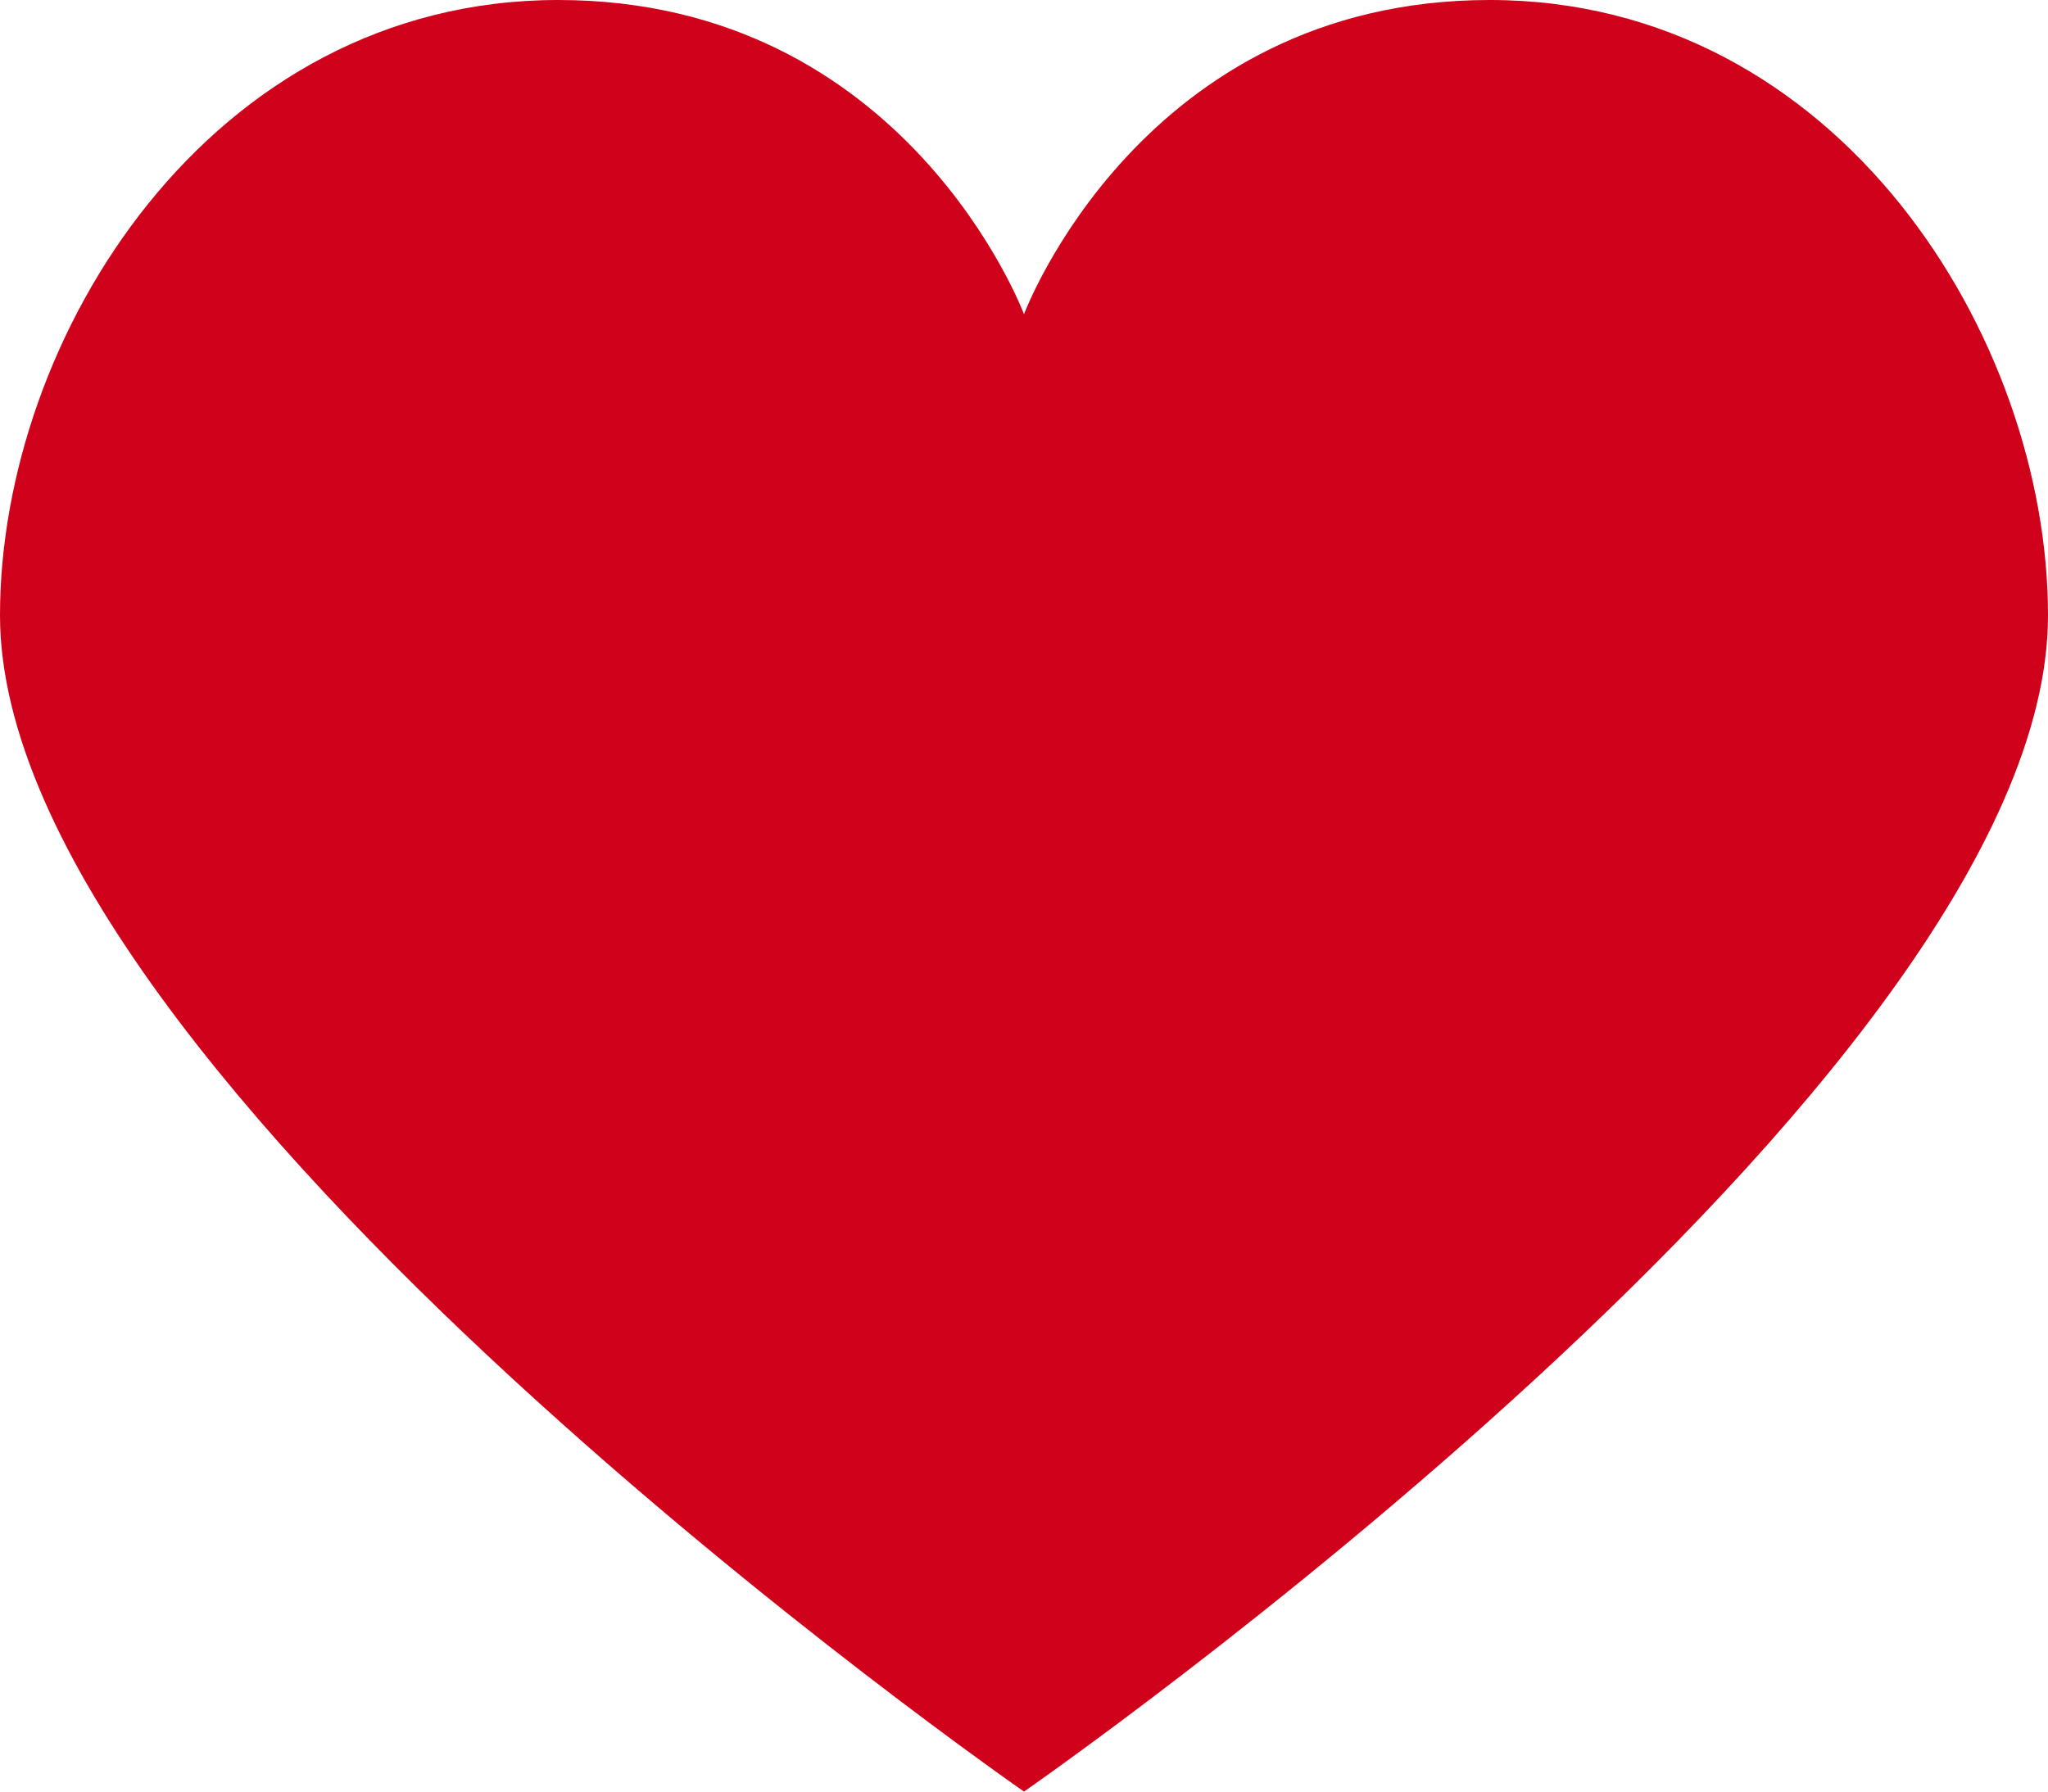<?xml version="1.0" encoding="UTF-8"?>
<svg width="24px" height="21px" viewBox="0 0 24 21" version="1.1" xmlns="http://www.w3.org/2000/svg" xmlns:xlink="http://www.w3.org/1999/xlink">
    <!-- Generator: Sketch 64 (93537) - https://sketch.com -->
    <title>Fill 1</title>
    <desc>Created with Sketch.</desc>
    <g id="Page-1" stroke="none" stroke-width="1" fill="none" fill-rule="evenodd">
        <g id="Profile-Fav" transform="translate(-391, -59)" fill="#D0021B">
            <path d="M408.459,59 C404.376,59 403,62.683 403,62.683 C403,62.683 401.625,59 397.541,59 C393.459,59 391,62.954 391,66.213 C391,71.675 403,80 403,80 C403,80 415,71.678 415,66.214 C415,62.954 412.543,59 408.459,59 Z" id="Fill-1"></path>
        </g>
    </g>
</svg>